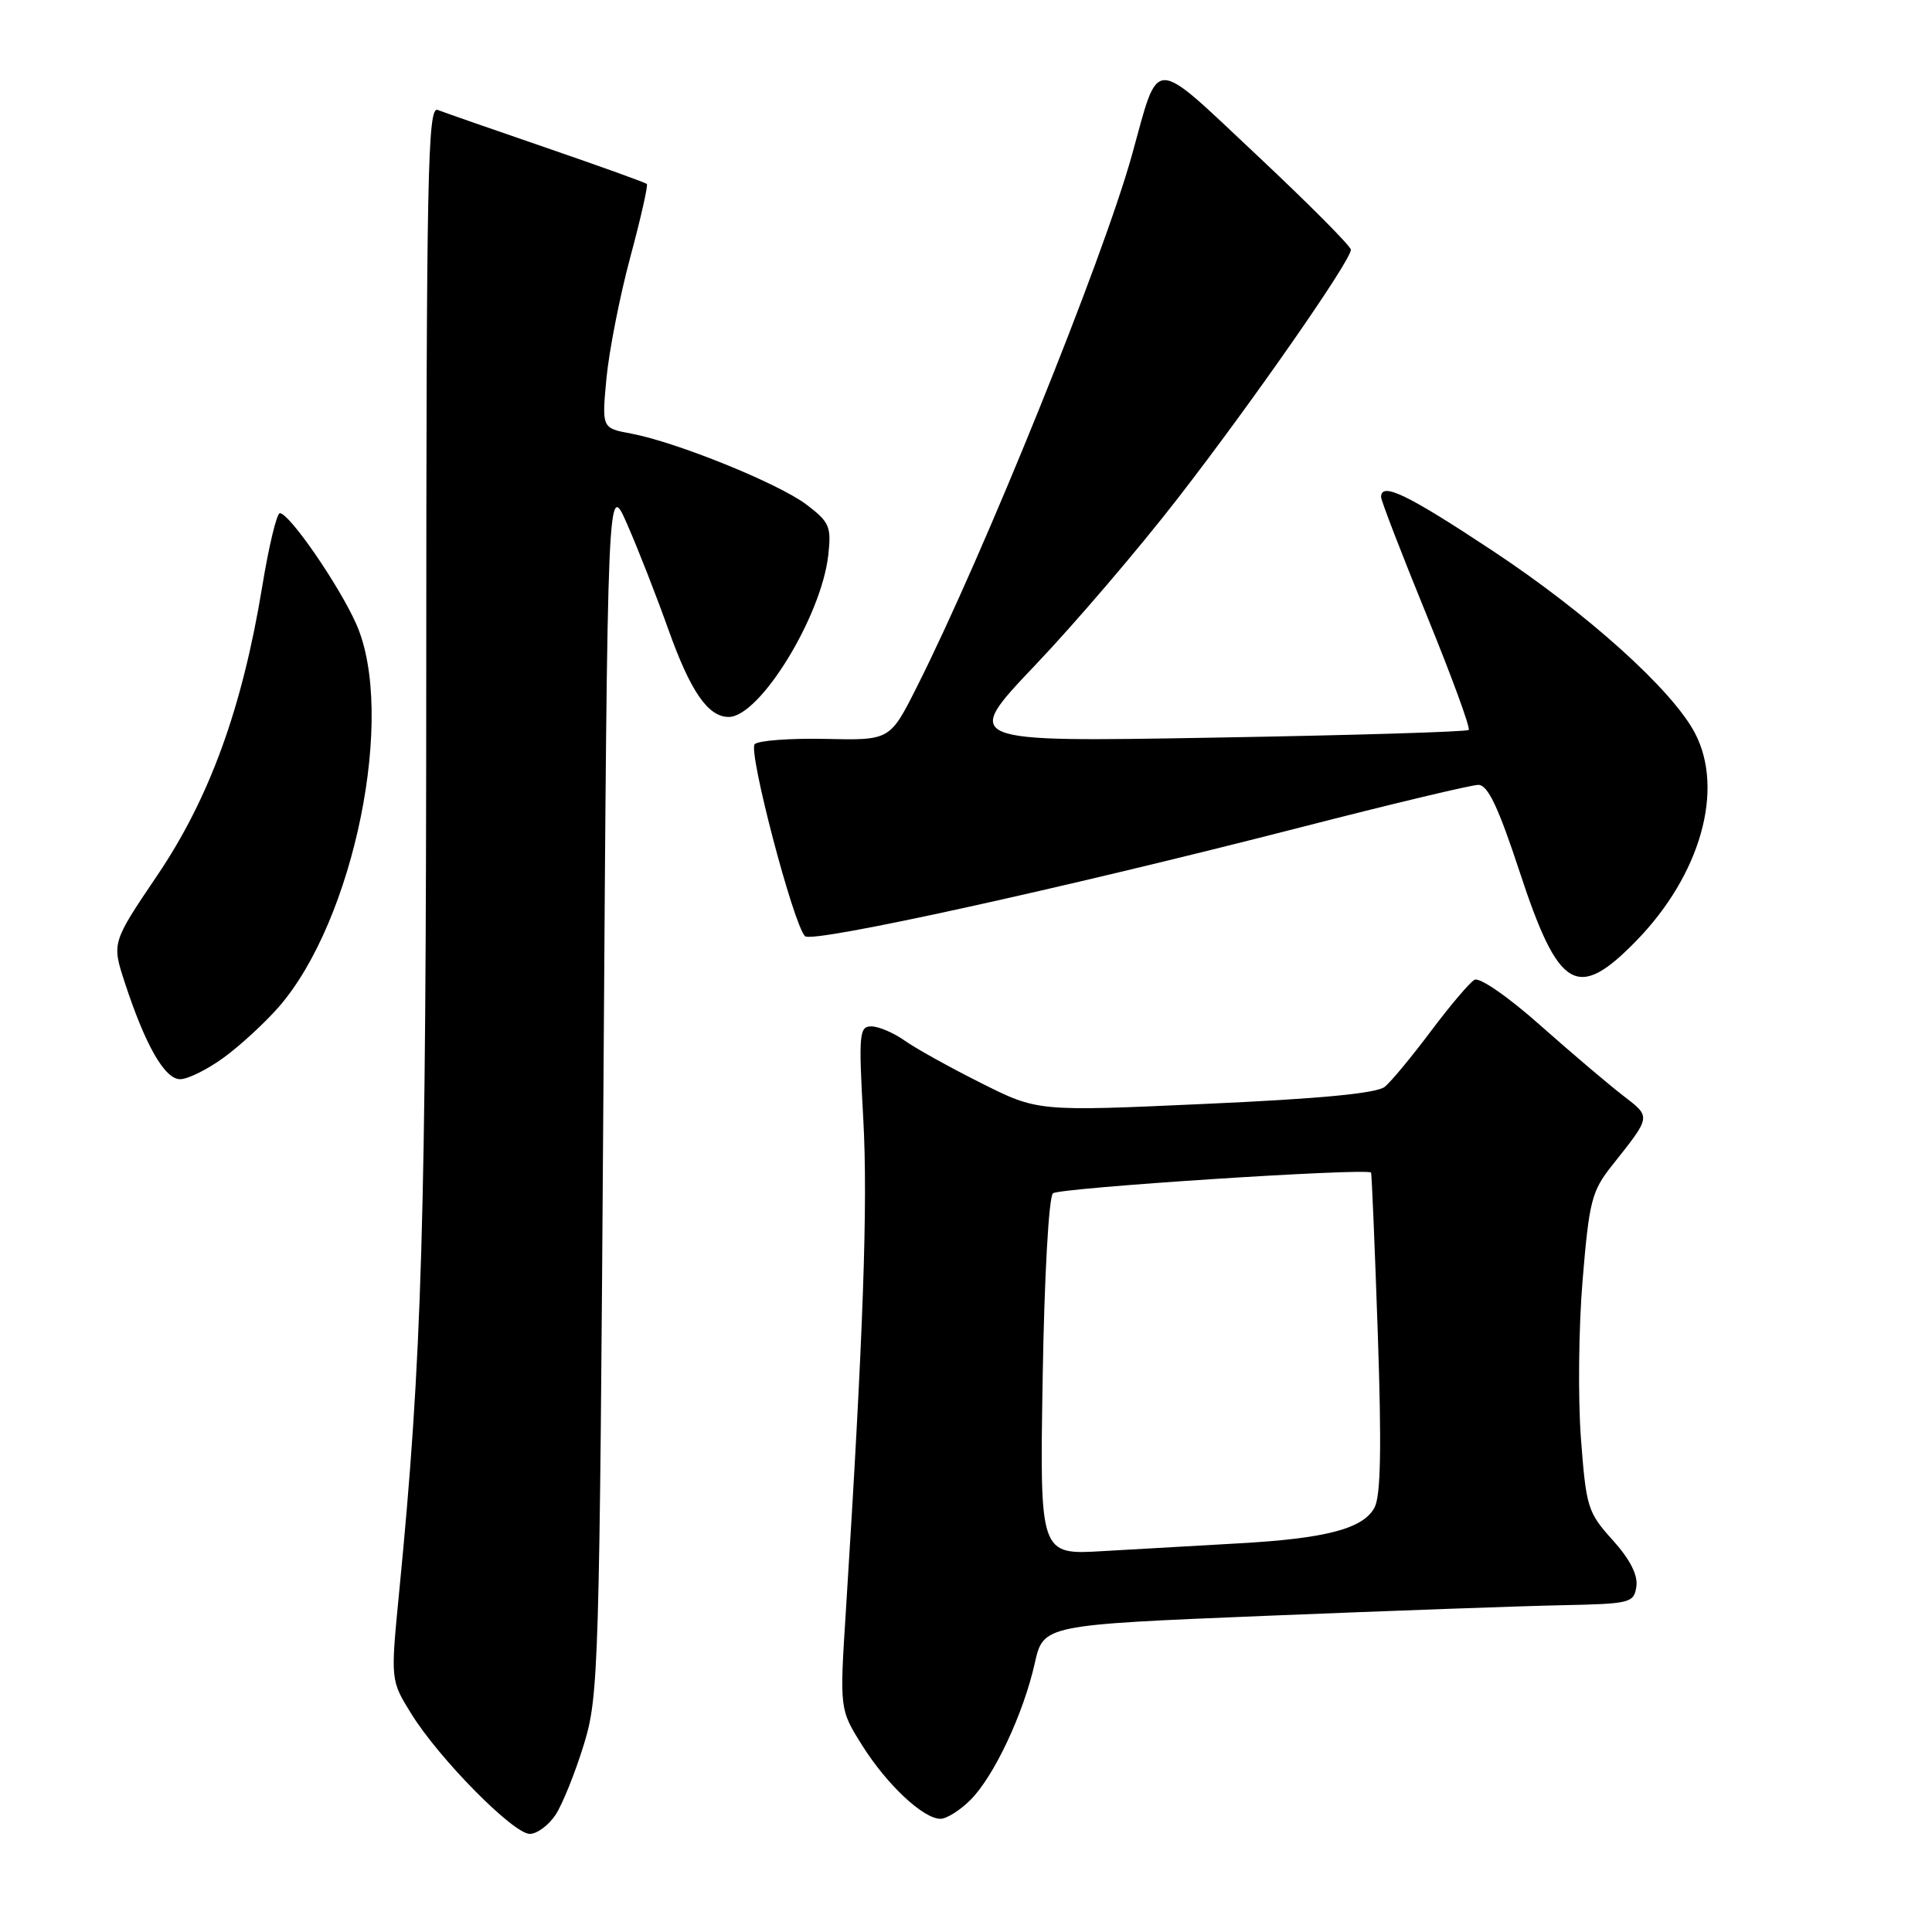 <?xml version="1.0" encoding="UTF-8" standalone="no"?>
<!DOCTYPE svg PUBLIC "-//W3C//DTD SVG 1.1//EN" "http://www.w3.org/Graphics/SVG/1.1/DTD/svg11.dtd" >
<svg xmlns="http://www.w3.org/2000/svg" xmlns:xlink="http://www.w3.org/1999/xlink" version="1.1" viewBox="0 0 256 256">
 <g >
 <path fill="currentColor"
d=" M 73.63 240.45 C 74.54 239.05 76.22 234.88 77.35 231.20 C 79.34 224.74 79.43 221.58 79.96 144.00 C 80.50 63.50 80.50 63.50 83.12 69.50 C 84.57 72.80 87.02 79.08 88.58 83.46 C 91.50 91.63 93.82 95.00 96.56 95.00 C 100.66 95.00 108.83 81.73 109.75 73.56 C 110.17 69.77 109.92 69.18 106.86 66.86 C 103.13 64.04 89.64 58.58 83.62 57.45 C 79.74 56.73 79.74 56.73 80.36 50.11 C 80.71 46.48 82.12 39.27 83.51 34.10 C 84.90 28.94 85.89 24.56 85.71 24.38 C 85.53 24.19 79.56 22.05 72.44 19.60 C 65.32 17.16 58.83 14.89 58.00 14.57 C 56.67 14.05 56.50 22.75 56.48 89.24 C 56.46 162.16 55.93 179.93 52.88 211.07 C 51.75 222.65 51.75 222.65 54.49 227.07 C 58.16 233.01 68.01 243.00 70.20 243.00 C 71.16 243.00 72.71 241.85 73.63 240.45 Z  M 128.59 238.50 C 131.71 235.38 135.60 227.11 137.11 220.40 C 138.25 215.31 138.25 215.31 167.87 214.10 C 184.17 213.44 201.78 212.80 207.00 212.70 C 216.08 212.51 216.51 212.40 216.83 210.20 C 217.04 208.69 215.98 206.61 213.68 204.06 C 210.38 200.41 210.17 199.73 209.48 190.57 C 209.08 185.27 209.18 175.80 209.71 169.54 C 210.57 159.17 210.92 157.81 213.58 154.46 C 218.85 147.81 218.81 148.07 215.05 145.16 C 213.15 143.70 208.20 139.50 204.06 135.83 C 199.78 132.03 196.03 129.45 195.37 129.83 C 194.73 130.20 192.14 133.25 189.62 136.61 C 187.10 139.97 184.35 143.30 183.50 144.00 C 182.45 144.87 174.96 145.59 159.73 146.27 C 137.50 147.28 137.50 147.28 130.00 143.51 C 125.87 141.44 121.31 138.91 119.85 137.87 C 118.39 136.84 116.41 136.00 115.45 136.00 C 113.85 136.00 113.76 137.01 114.39 148.29 C 115.01 159.44 114.39 177.02 112.08 213.50 C 111.25 226.50 111.25 226.50 114.23 231.25 C 117.50 236.46 122.33 241.00 124.62 241.00 C 125.43 241.00 127.22 239.87 128.59 238.50 Z  M 29.60 140.17 C 31.74 138.62 35.03 135.60 36.90 133.47 C 46.95 122.00 52.51 94.57 47.19 82.65 C 44.89 77.50 38.34 68.00 37.08 68.00 C 36.67 68.00 35.61 72.41 34.73 77.81 C 32.09 93.84 27.77 105.74 20.85 115.98 C 14.81 124.92 14.81 124.92 16.54 130.21 C 19.26 138.52 21.83 143.00 23.87 143.00 C 24.88 143.00 27.45 141.73 29.60 140.17 Z  M 216.81 124.67 C 225.33 115.92 228.52 104.64 224.59 97.14 C 221.61 91.44 210.35 81.29 197.75 72.96 C 186.46 65.49 183.00 63.82 183.00 65.86 C 183.00 66.33 185.71 73.36 189.03 81.49 C 192.35 89.62 194.86 96.47 194.61 96.72 C 194.37 96.97 179.17 97.43 160.83 97.74 C 127.50 98.32 127.50 98.32 137.12 88.19 C 142.42 82.63 150.97 72.62 156.12 65.96 C 165.99 53.22 179.00 34.53 179.00 33.09 C 179.00 32.63 173.40 27.00 166.56 20.58 C 152.42 7.31 153.66 7.32 150.00 20.50 C 146.16 34.34 130.36 73.41 121.47 91.06 C 117.92 98.10 117.92 98.10 109.40 97.91 C 104.71 97.81 100.48 98.12 100.00 98.61 C 99.10 99.52 105.13 122.54 106.67 124.05 C 107.64 125.01 140.90 117.70 172.36 109.62 C 184.38 106.53 194.97 104.00 195.89 104.00 C 197.14 104.00 198.53 106.92 201.35 115.49 C 206.53 131.25 208.98 132.70 216.81 124.67 Z  M 138.16 182.54 C 138.38 169.12 138.97 158.65 139.52 158.12 C 140.27 157.40 180.90 154.75 181.67 155.37 C 181.76 155.44 182.16 164.98 182.56 176.56 C 183.08 191.75 182.96 198.21 182.13 199.76 C 180.63 202.57 175.67 203.87 164.00 204.51 C 158.78 204.80 150.74 205.26 146.13 205.53 C 137.77 206.03 137.77 206.03 138.16 182.54 Z "/>
</g>
</svg>